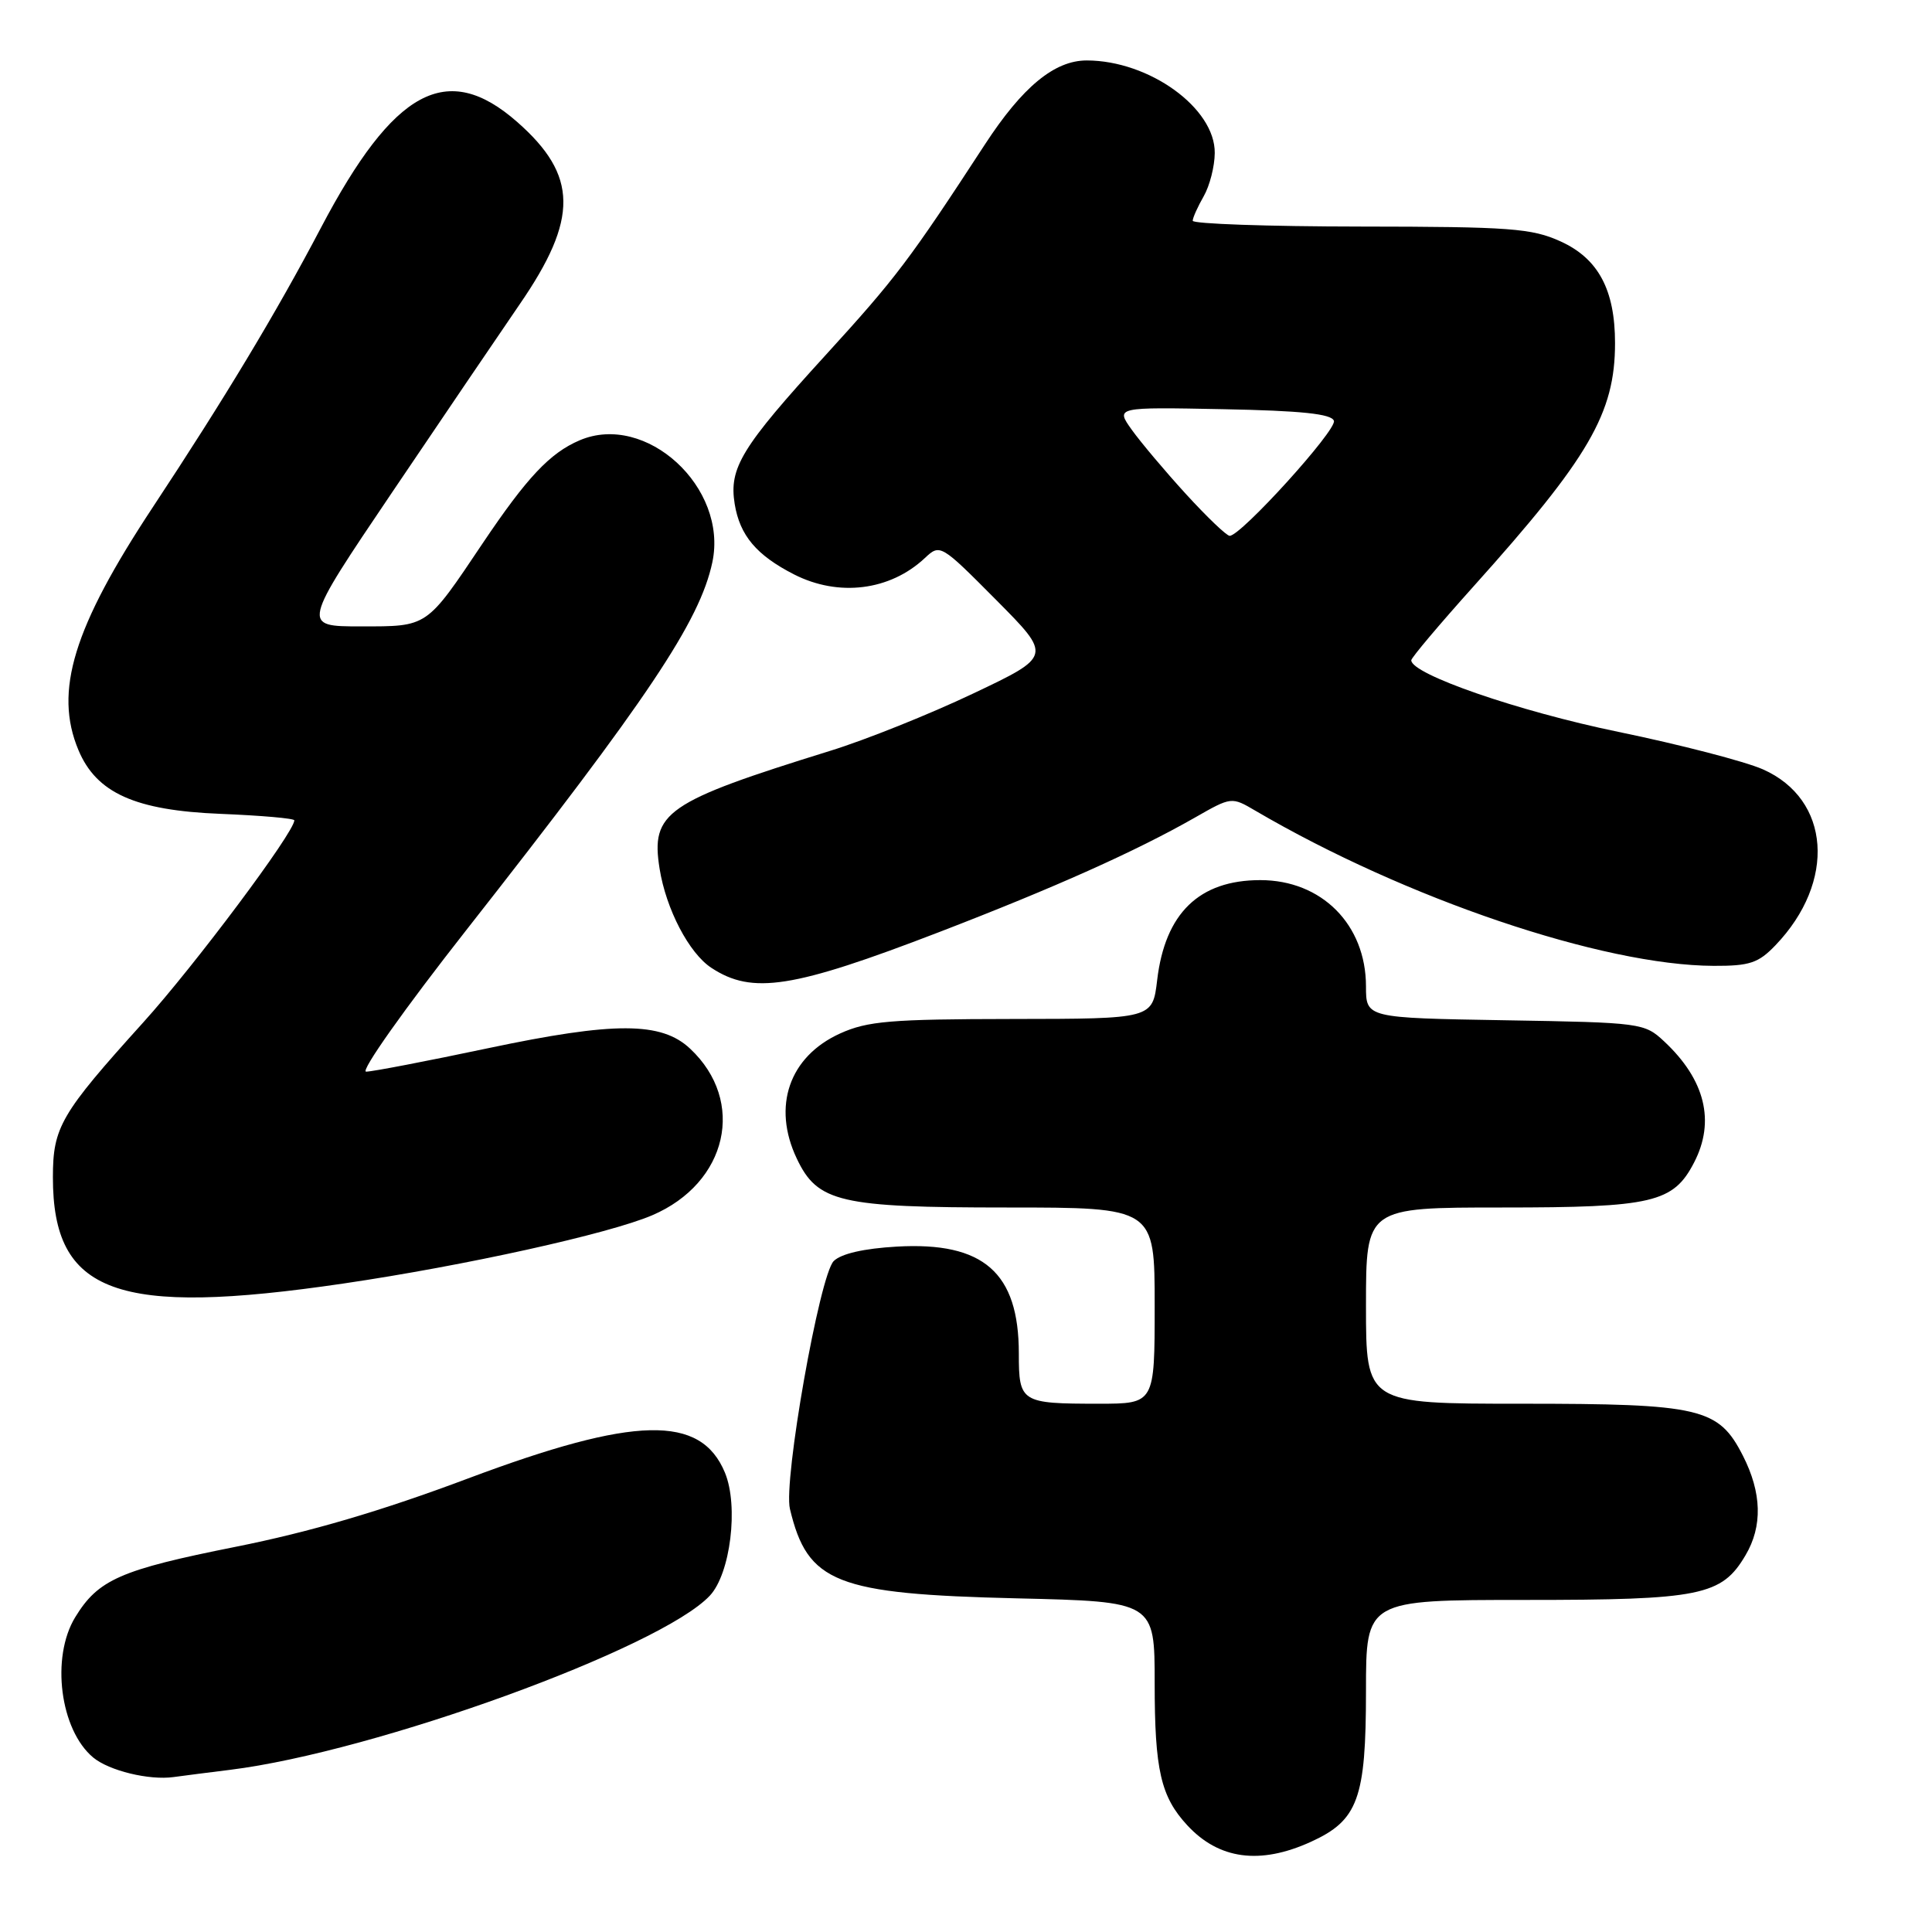 <?xml version="1.0" encoding="UTF-8" standalone="no"?>
<!DOCTYPE svg PUBLIC "-//W3C//DTD SVG 1.1//EN" "http://www.w3.org/Graphics/SVG/1.1/DTD/svg11.dtd" >
<svg xmlns="http://www.w3.org/2000/svg" xmlns:xlink="http://www.w3.org/1999/xlink" version="1.1" viewBox="0 0 256 256">
 <g >
 <path fill="currentColor"
d=" M 173.68 244.06 C 179.95 241.21 181.00 238.35 181.00 224.05 C 181.00 212.00 181.00 212.00 202.10 212.00 C 225.35 212.00 228.13 211.44 231.29 206.08 C 233.57 202.23 233.45 197.80 230.94 192.88 C 227.71 186.55 225.37 186.00 201.53 186.00 C 181.00 186.00 181.00 186.00 181.00 173.00 C 181.00 160.00 181.00 160.00 199.05 160.00 C 219.00 160.00 221.73 159.36 224.48 154.03 C 227.30 148.58 225.94 143.07 220.52 138.00 C 217.90 135.55 217.49 135.49 199.42 135.19 C 181.00 134.88 181.00 134.88 181.00 130.69 C 180.99 122.51 175.13 116.62 167.00 116.62 C 158.90 116.62 154.38 121.00 153.33 129.87 C 152.72 135.00 152.72 135.00 134.11 135.02 C 117.99 135.04 114.94 135.30 111.32 136.94 C 104.57 140.00 102.29 146.60 105.58 153.52 C 108.32 159.31 111.29 160.00 133.40 160.00 C 153.00 160.00 153.00 160.00 153.00 173.00 C 153.00 186.00 153.00 186.00 145.58 186.00 C 135.27 186.00 135.00 185.83 135.00 179.34 C 135.00 168.62 130.33 164.53 118.85 165.18 C 114.47 165.43 111.45 166.12 110.47 167.10 C 108.60 168.97 103.78 196.24 104.67 199.94 C 107.01 209.75 110.74 211.22 134.75 211.79 C 153.00 212.22 153.00 212.22 153.00 223.04 C 153.00 234.54 153.81 238.07 157.32 241.86 C 161.51 246.39 166.95 247.12 173.68 244.06 Z  M 30.50 234.51 C 49.73 232.12 87.50 218.41 94.05 211.44 C 96.79 208.53 97.89 199.57 96.06 195.14 C 92.86 187.41 84.12 187.61 62.00 195.91 C 50.58 200.20 41.10 202.99 31.22 204.96 C 15.94 208.01 13.01 209.30 9.96 214.30 C 6.72 219.62 7.96 229.23 12.35 232.88 C 14.46 234.63 19.76 235.92 23.00 235.47 C 24.38 235.28 27.75 234.85 30.50 234.51 Z  M 45.53 170.07 C 61.58 167.71 80.71 163.48 86.42 161.03 C 96.42 156.75 98.88 145.93 91.45 138.96 C 87.64 135.37 81.42 135.36 64.69 138.89 C 56.60 140.60 49.32 142.00 48.51 142.00 C 47.70 142.00 53.61 133.65 61.78 123.25 C 85.89 92.54 92.73 82.32 94.39 74.50 C 96.49 64.58 85.59 54.58 76.79 58.35 C 72.86 60.03 69.81 63.28 63.95 72.00 C 56.43 83.21 56.73 83.00 47.81 83.00 C 39.97 83.00 39.97 83.00 51.95 65.25 C 58.54 55.49 66.15 44.27 68.86 40.32 C 76.67 28.97 76.59 23.24 68.53 16.16 C 59.24 8.00 52.19 11.81 42.52 30.19 C 36.65 41.37 29.78 52.78 20.24 67.22 C 9.72 83.15 7.13 91.60 10.39 99.38 C 12.77 105.08 17.91 107.39 29.23 107.84 C 34.60 108.06 39.00 108.44 39.00 108.70 C 39.00 110.28 25.79 127.95 18.96 135.50 C 8.03 147.60 7.01 149.35 7.01 156.00 C 7.00 171.42 15.43 174.50 45.53 170.07 Z  M 124.41 123.52 C 139.76 117.61 150.52 112.79 158.34 108.33 C 163.17 105.57 163.19 105.57 166.34 107.42 C 186.26 119.09 212.34 127.92 227.06 127.98 C 231.84 128.00 233.00 127.61 235.26 125.25 C 243.34 116.82 242.55 105.90 233.59 101.94 C 231.24 100.90 222.61 98.66 214.41 96.97 C 201.21 94.25 187.00 89.34 187.00 87.49 C 187.00 87.16 190.72 82.75 195.26 77.69 C 210.57 60.64 214.00 54.75 214.00 45.46 C 214.00 38.40 211.78 34.26 206.79 31.99 C 202.96 30.25 200.13 30.04 180.25 30.02 C 168.01 30.01 158.02 29.66 158.04 29.25 C 158.05 28.84 158.71 27.38 159.50 26.00 C 160.29 24.62 160.95 22.05 160.96 20.28 C 161.03 14.34 152.29 8.02 144.00 8.01 C 139.72 8.01 135.48 11.51 130.50 19.15 C 120.51 34.47 118.71 36.85 109.41 47.04 C 98.22 59.30 96.58 62.00 97.35 66.78 C 98.03 70.95 100.24 73.57 105.21 76.11 C 111.12 79.12 117.93 78.27 122.54 73.95 C 124.57 72.05 124.64 72.09 131.99 79.49 C 139.39 86.94 139.39 86.94 128.94 91.90 C 123.20 94.63 114.67 98.05 110.00 99.49 C 88.22 106.25 86.21 107.64 87.40 115.11 C 88.26 120.48 91.31 126.32 94.27 128.25 C 99.69 131.81 105.05 130.97 124.41 123.52 Z  M 157.15 65.47 C 154.37 62.43 151.14 58.59 149.96 56.94 C 147.82 53.94 147.82 53.94 162.08 54.22 C 172.44 54.42 176.45 54.84 176.75 55.76 C 177.16 56.97 164.44 71.00 162.94 71.00 C 162.53 71.00 159.93 68.51 157.15 65.47 Z "/>
</g>
</svg>